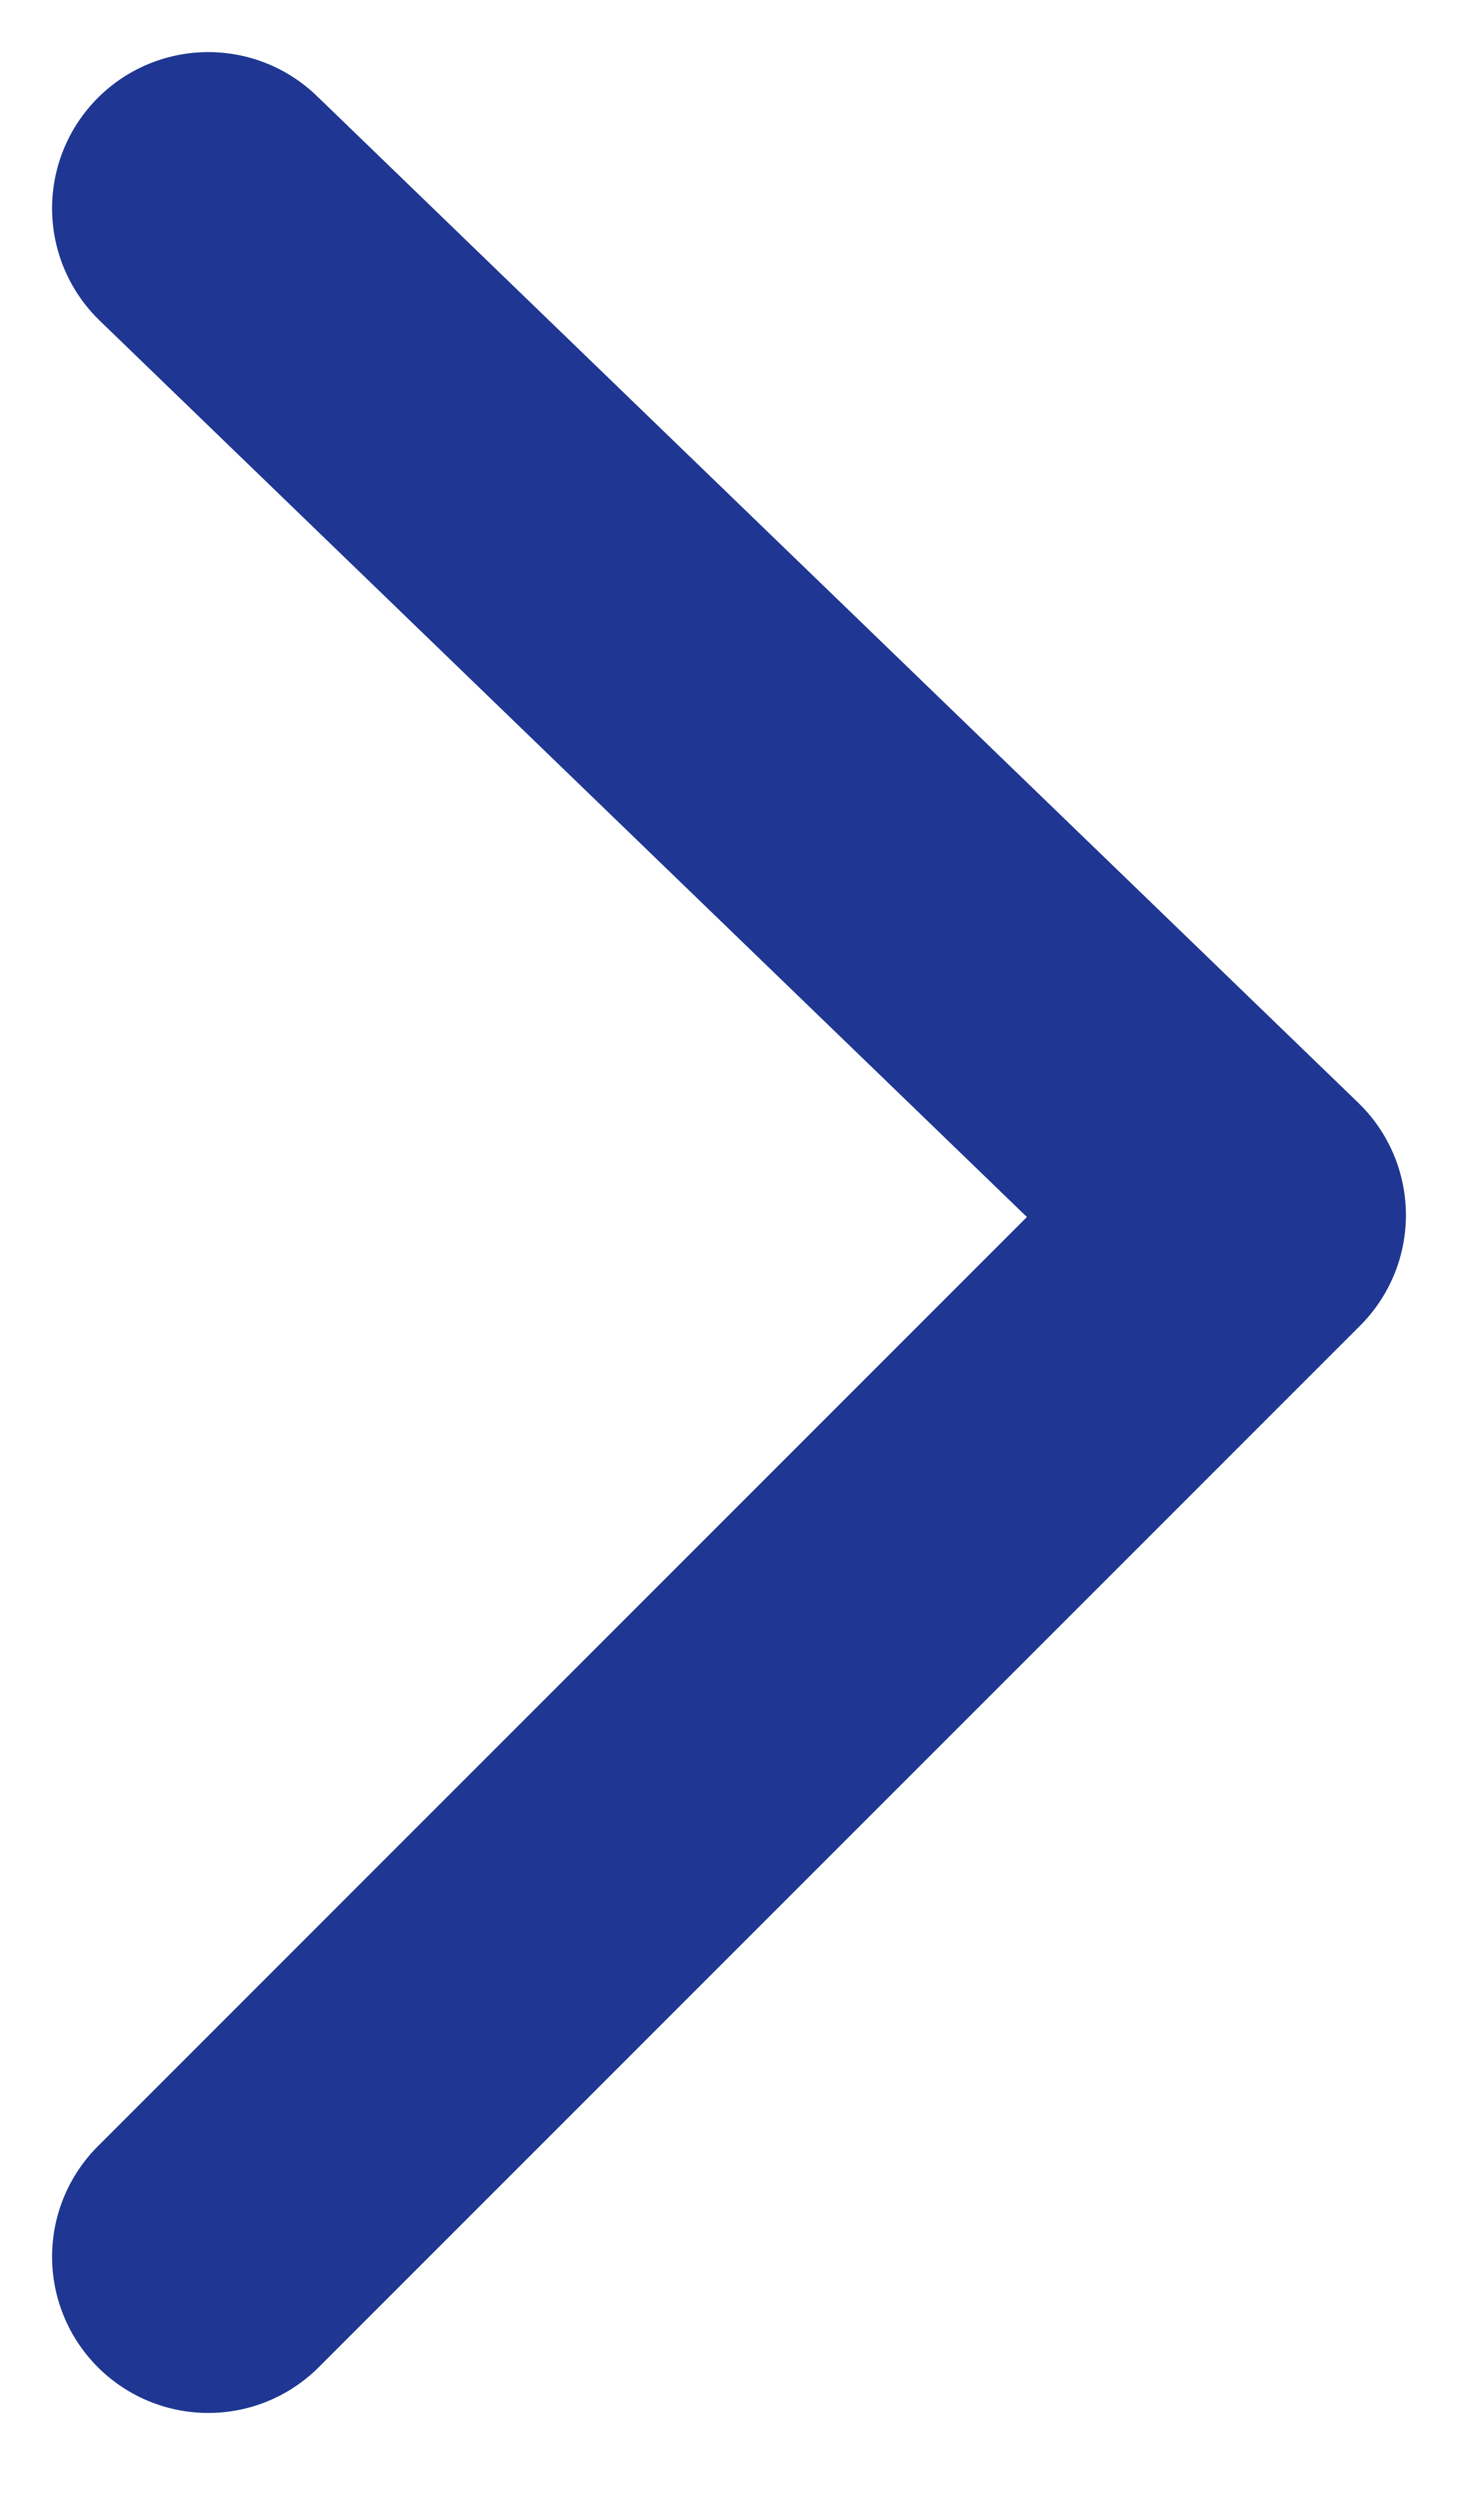 <svg width="7" height="12" viewBox="0 0 7 12" fill="none" xmlns="http://www.w3.org/2000/svg">
<path d="M1 1L6 5.833L1 10.833" stroke="#1F3792" stroke-width="1.5" stroke-linecap="round" stroke-linejoin="round"/>
</svg>
